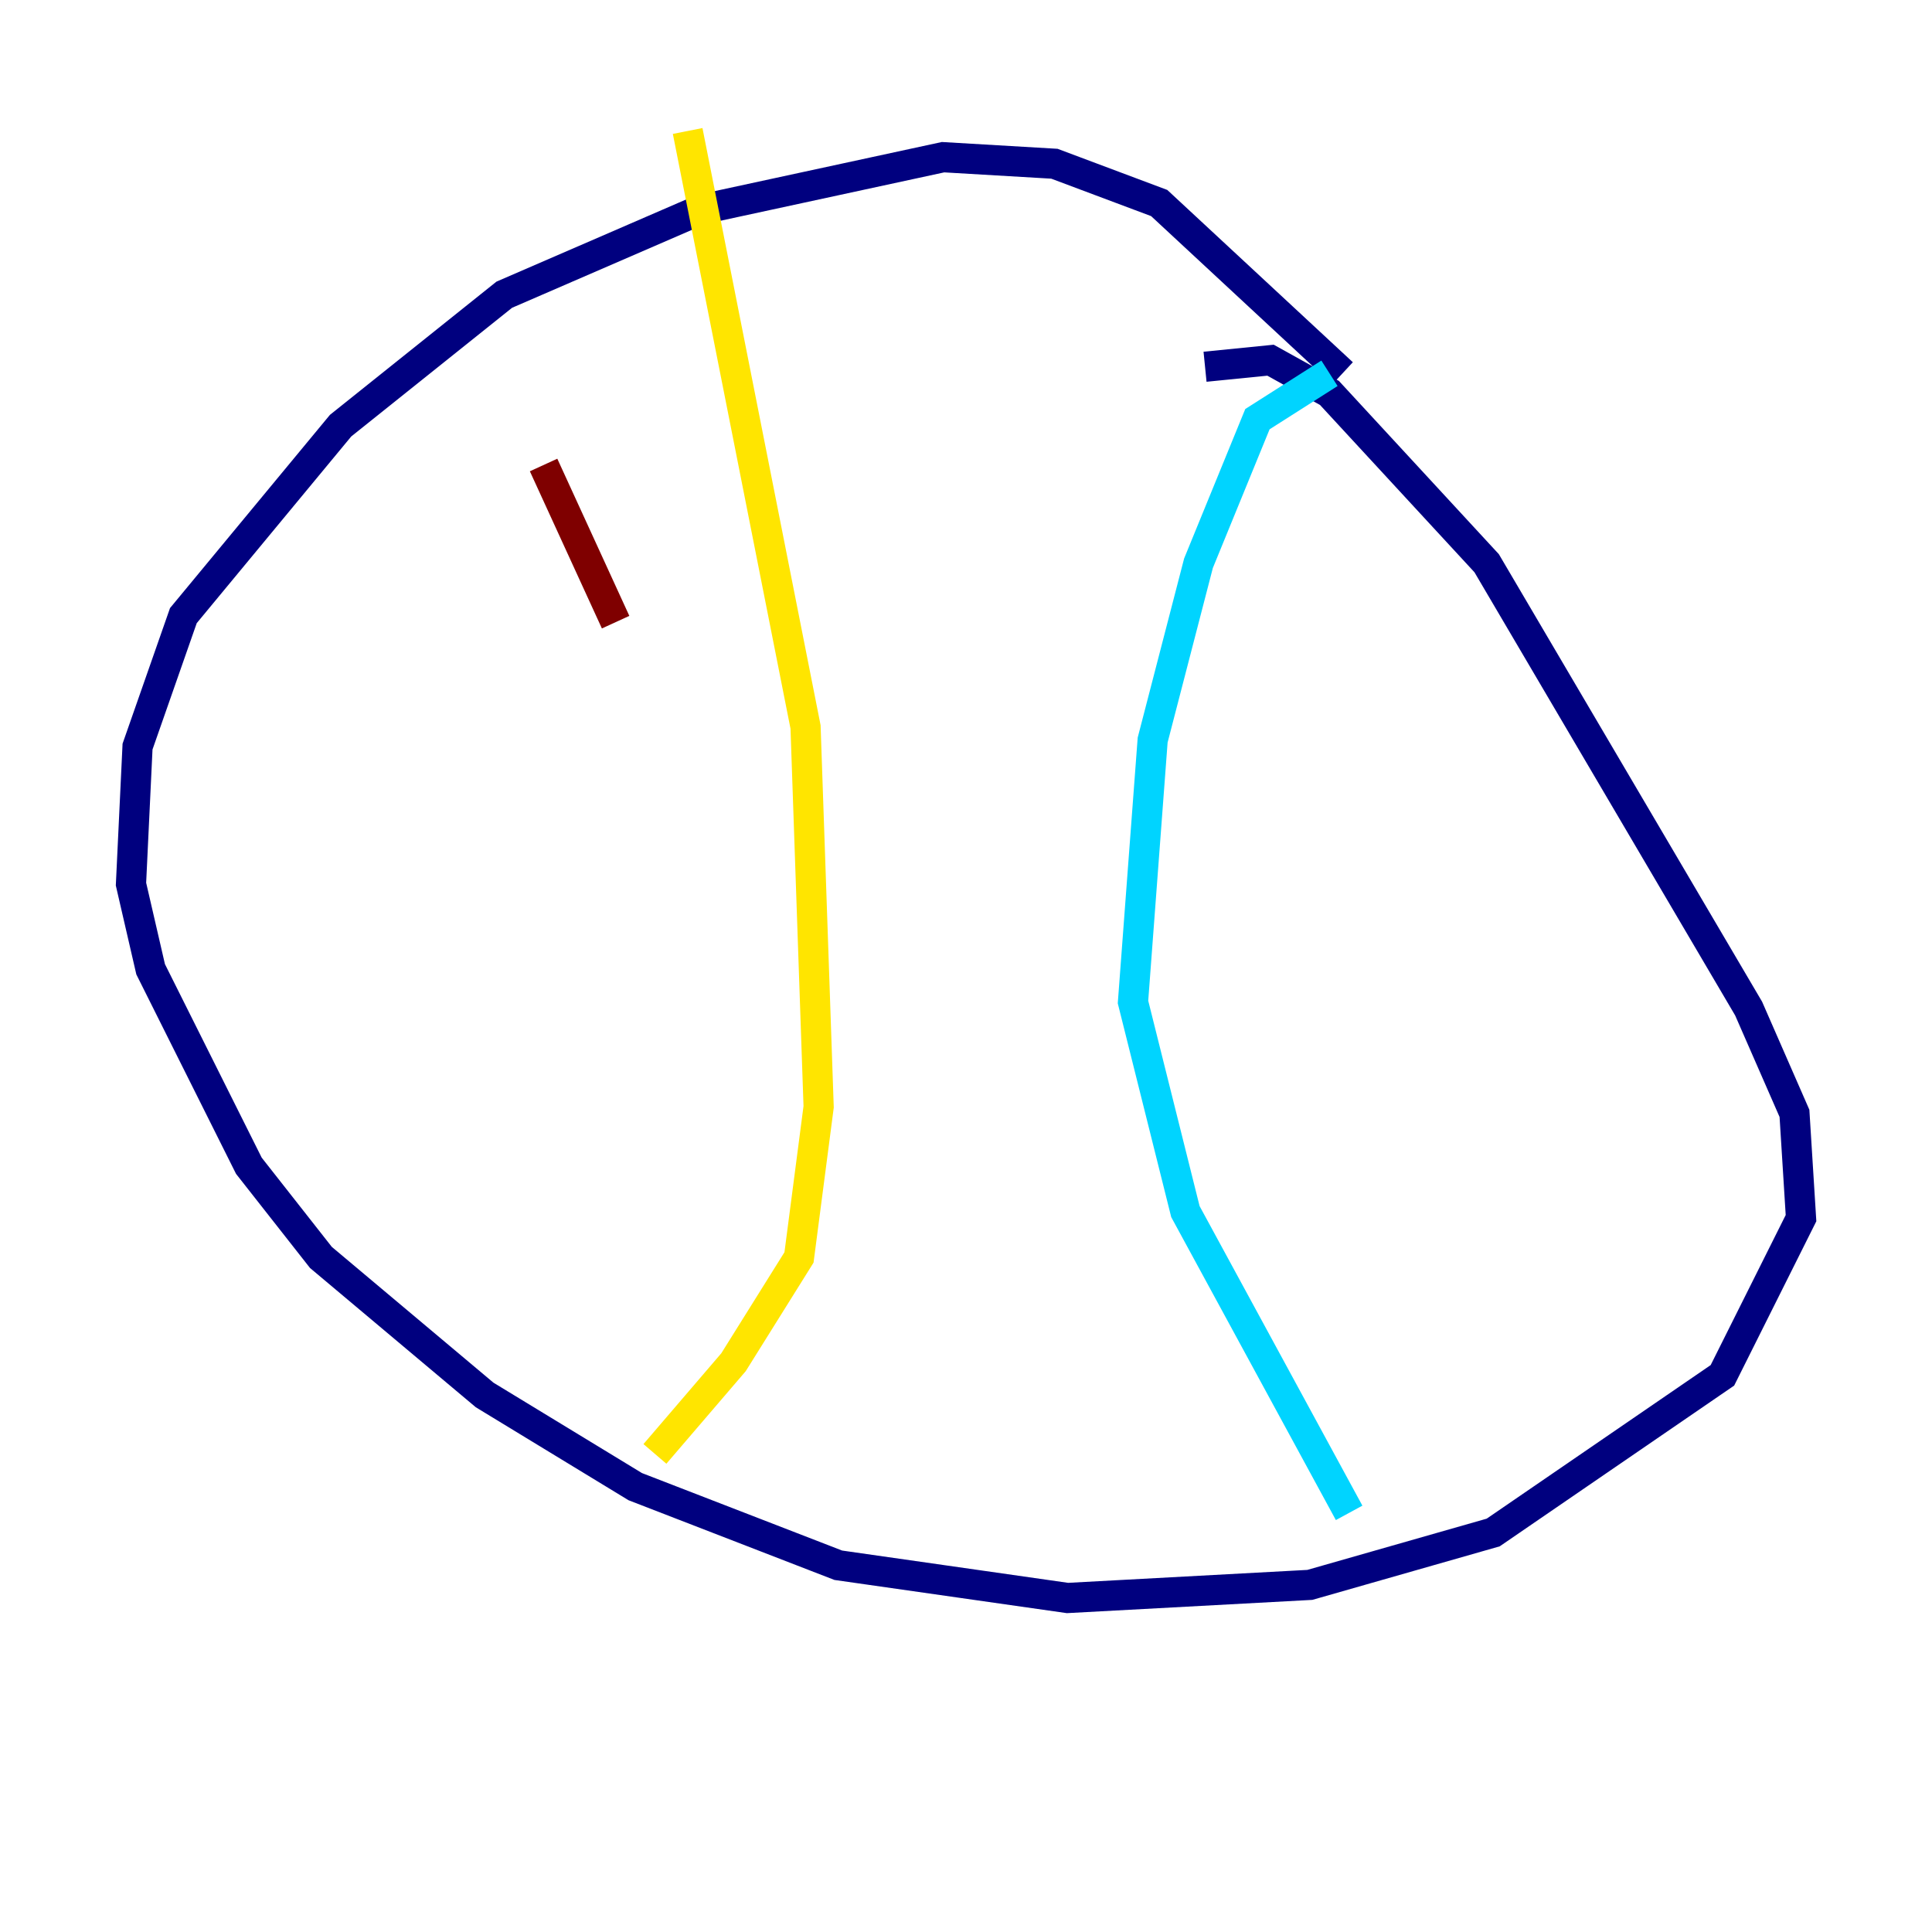 <?xml version="1.0" encoding="utf-8" ?>
<svg baseProfile="tiny" height="128" version="1.2" viewBox="0,0,128,128" width="128" xmlns="http://www.w3.org/2000/svg" xmlns:ev="http://www.w3.org/2001/xml-events" xmlns:xlink="http://www.w3.org/1999/xlink"><defs /><polyline fill="none" points="88.949,24.732 76.8,13.451 69.858,10.848 62.481,10.414 46.427,13.885 33.41,19.525 22.563,28.203 12.149,40.786 9.112,49.464 8.678,58.576 9.98,64.217 16.488,77.234 21.261,83.308 32.108,92.42 42.088,98.495 55.539,103.702 70.725,105.871 86.78,105.003 98.929,101.532 114.115,91.119 119.322,80.705 118.888,73.763 115.851,66.82 98.495,37.315 88.081,26.034 84.176,23.864 79.837,24.298" stroke="#00007f" stroke-width="2" /><polyline fill="none" points="88.081,24.732 83.308,27.77 79.403,37.315 76.366,49.031 75.064,66.386 78.536,80.271 89.383,100.231" stroke="#00d4ff" stroke-width="2" /><polyline fill="none" points="45.559,8.678 53.37,48.163 54.237,73.329 52.936,83.308 48.597,90.251 43.39,96.325" stroke="#ffe500" stroke-width="2" /><polyline fill="none" points="36.014,30.807 40.786,41.22" stroke="#7f0000" stroke-width="2" /></svg>